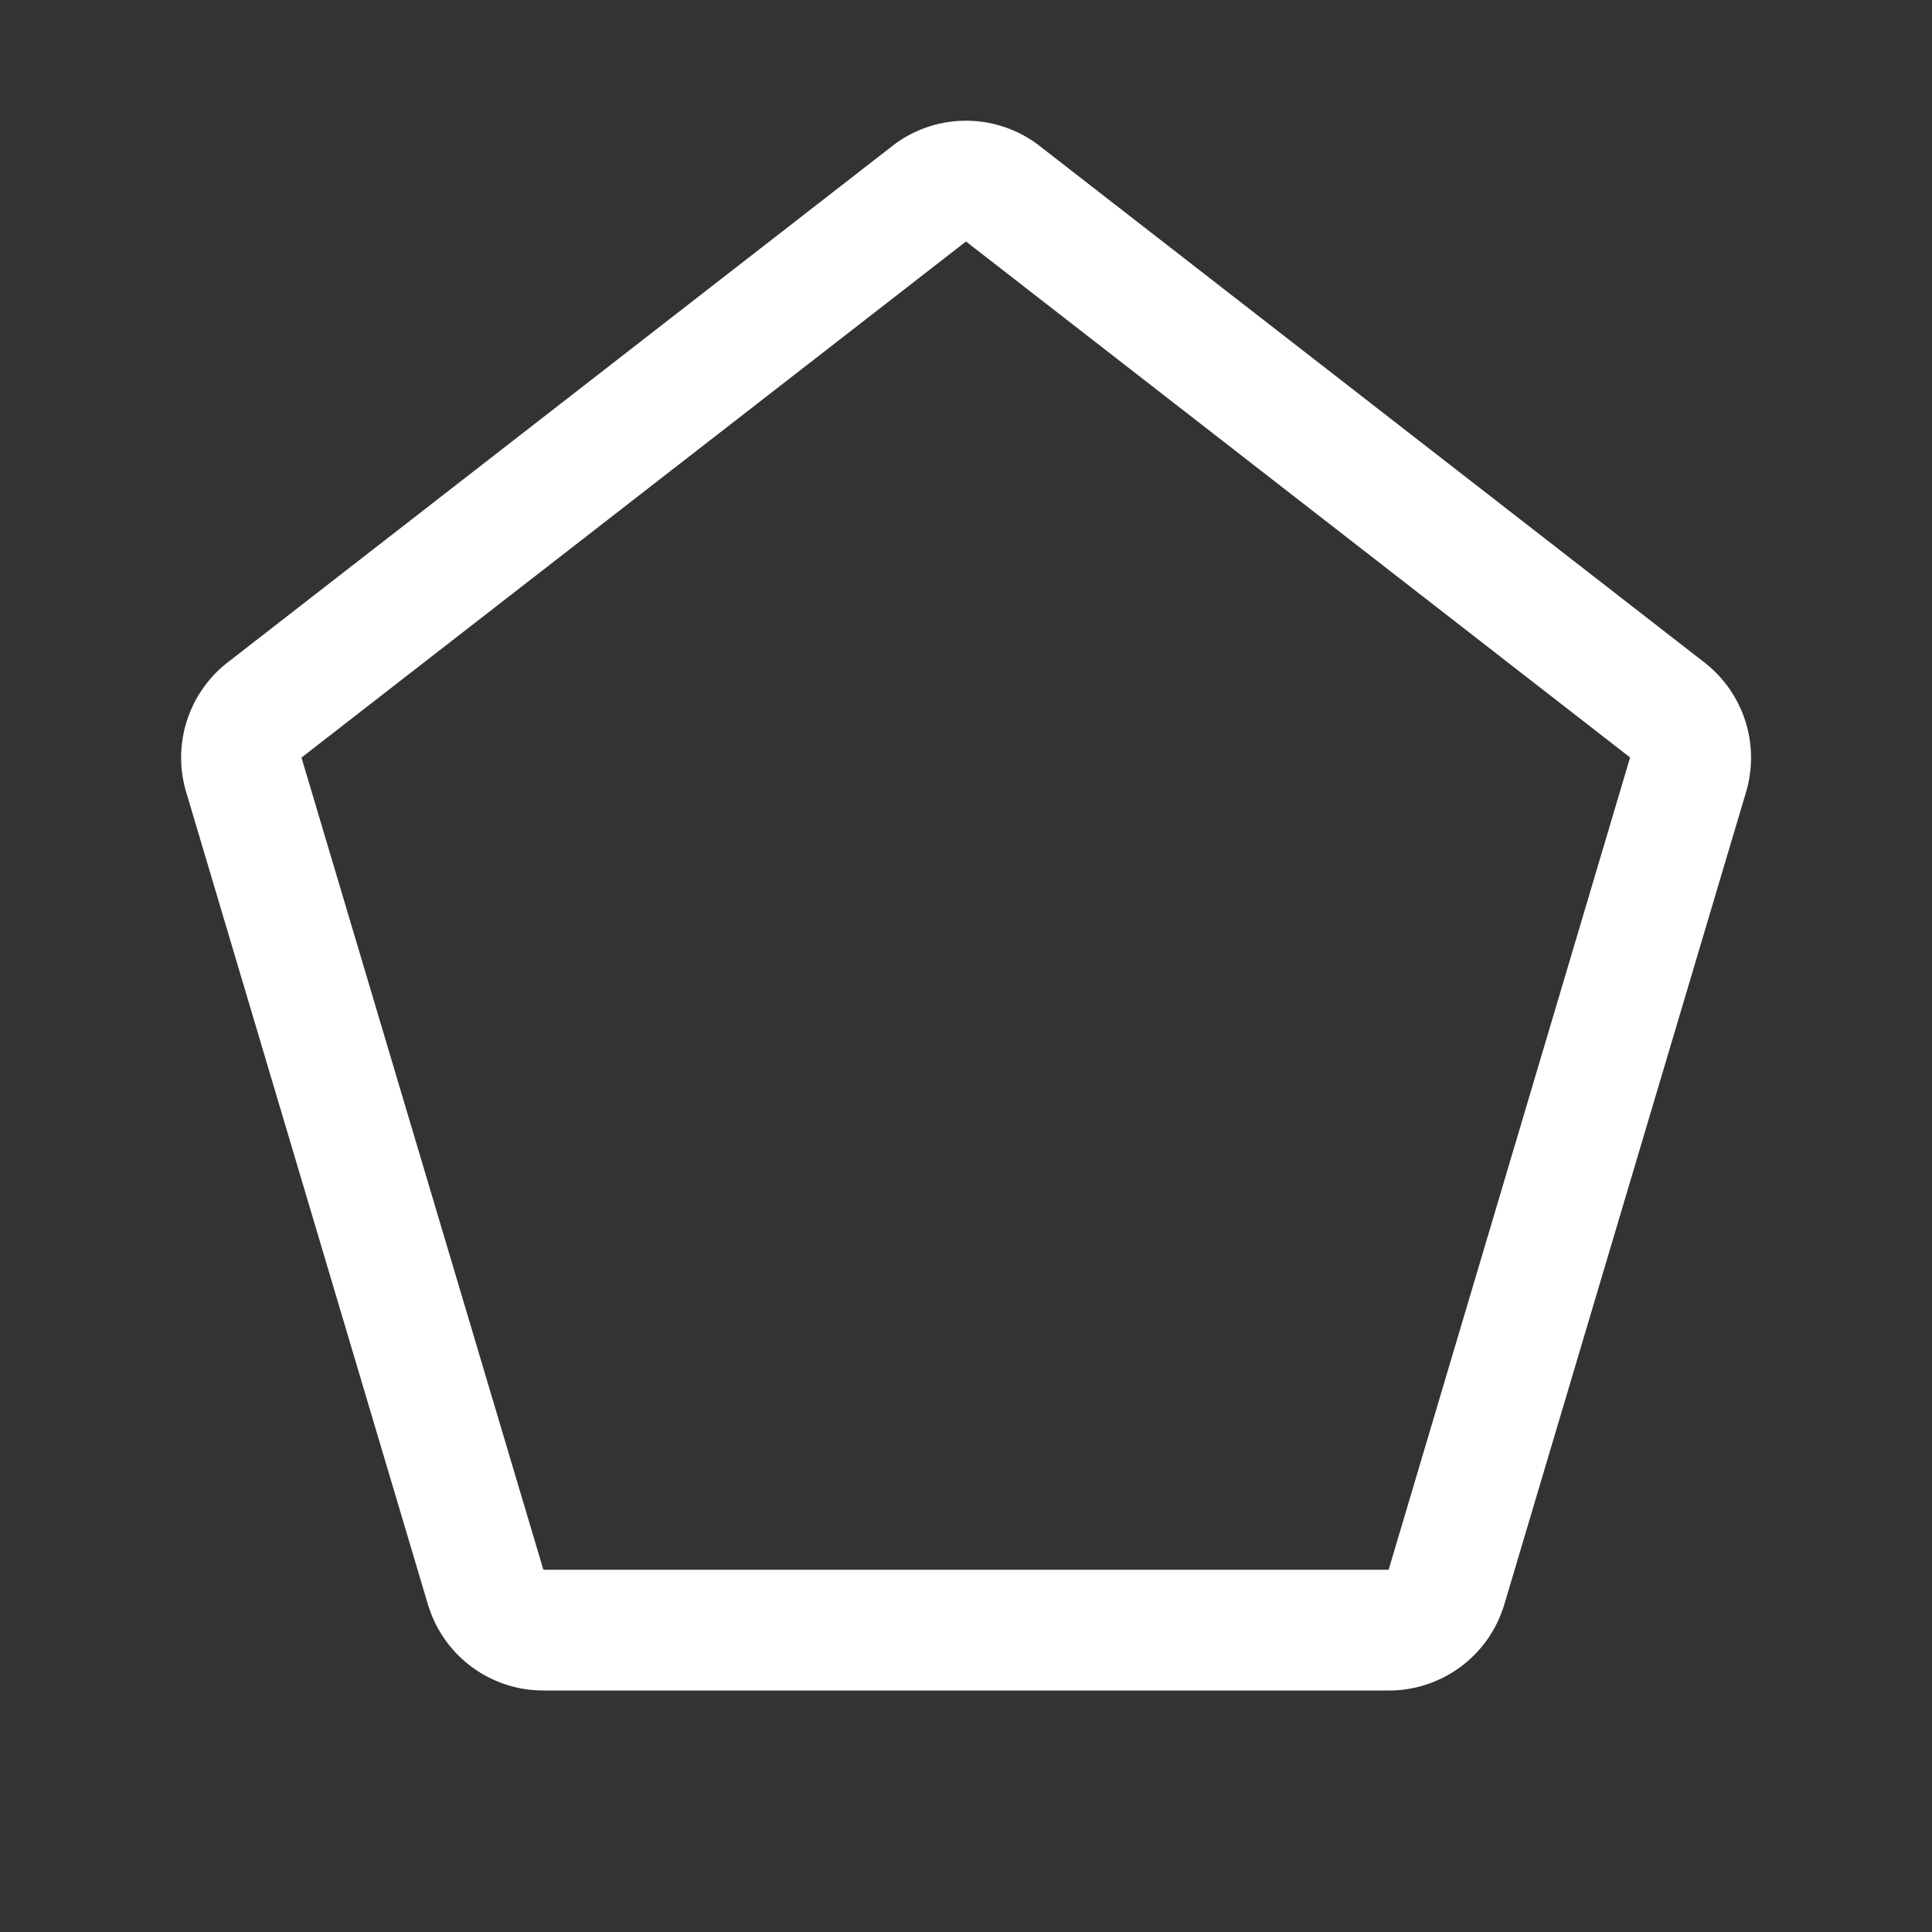 <svg fill="white" height="32" stroke-width="0.5" viewBox="0 0 256 256" width="32" xmlns="http://www.w3.org/2000/svg">
<rect x="0" y="0" width="256" height="256" fill="#333333" stroke="none"/>
<path d="M225.56,87.56,137.64,19.25l-.18-.14a15.93,15.93,0,0,0-18.92,0l-.18.14L30.44,87.56a16,16,0,0,0-5.7,17.63l32,107.54.06.17A15.94,15.94,0,0,0,72,224H184a15.94,15.94,0,0,0,15.23-11.1l.06-.17,32-107.54A16,16,0,0,0,225.56,87.56Zm-9.62,13L184,208H72l-32-107.44-.06-.17h0l.18-.14L128,32l87.82,68.23.18.14Z"></path>
</svg>

